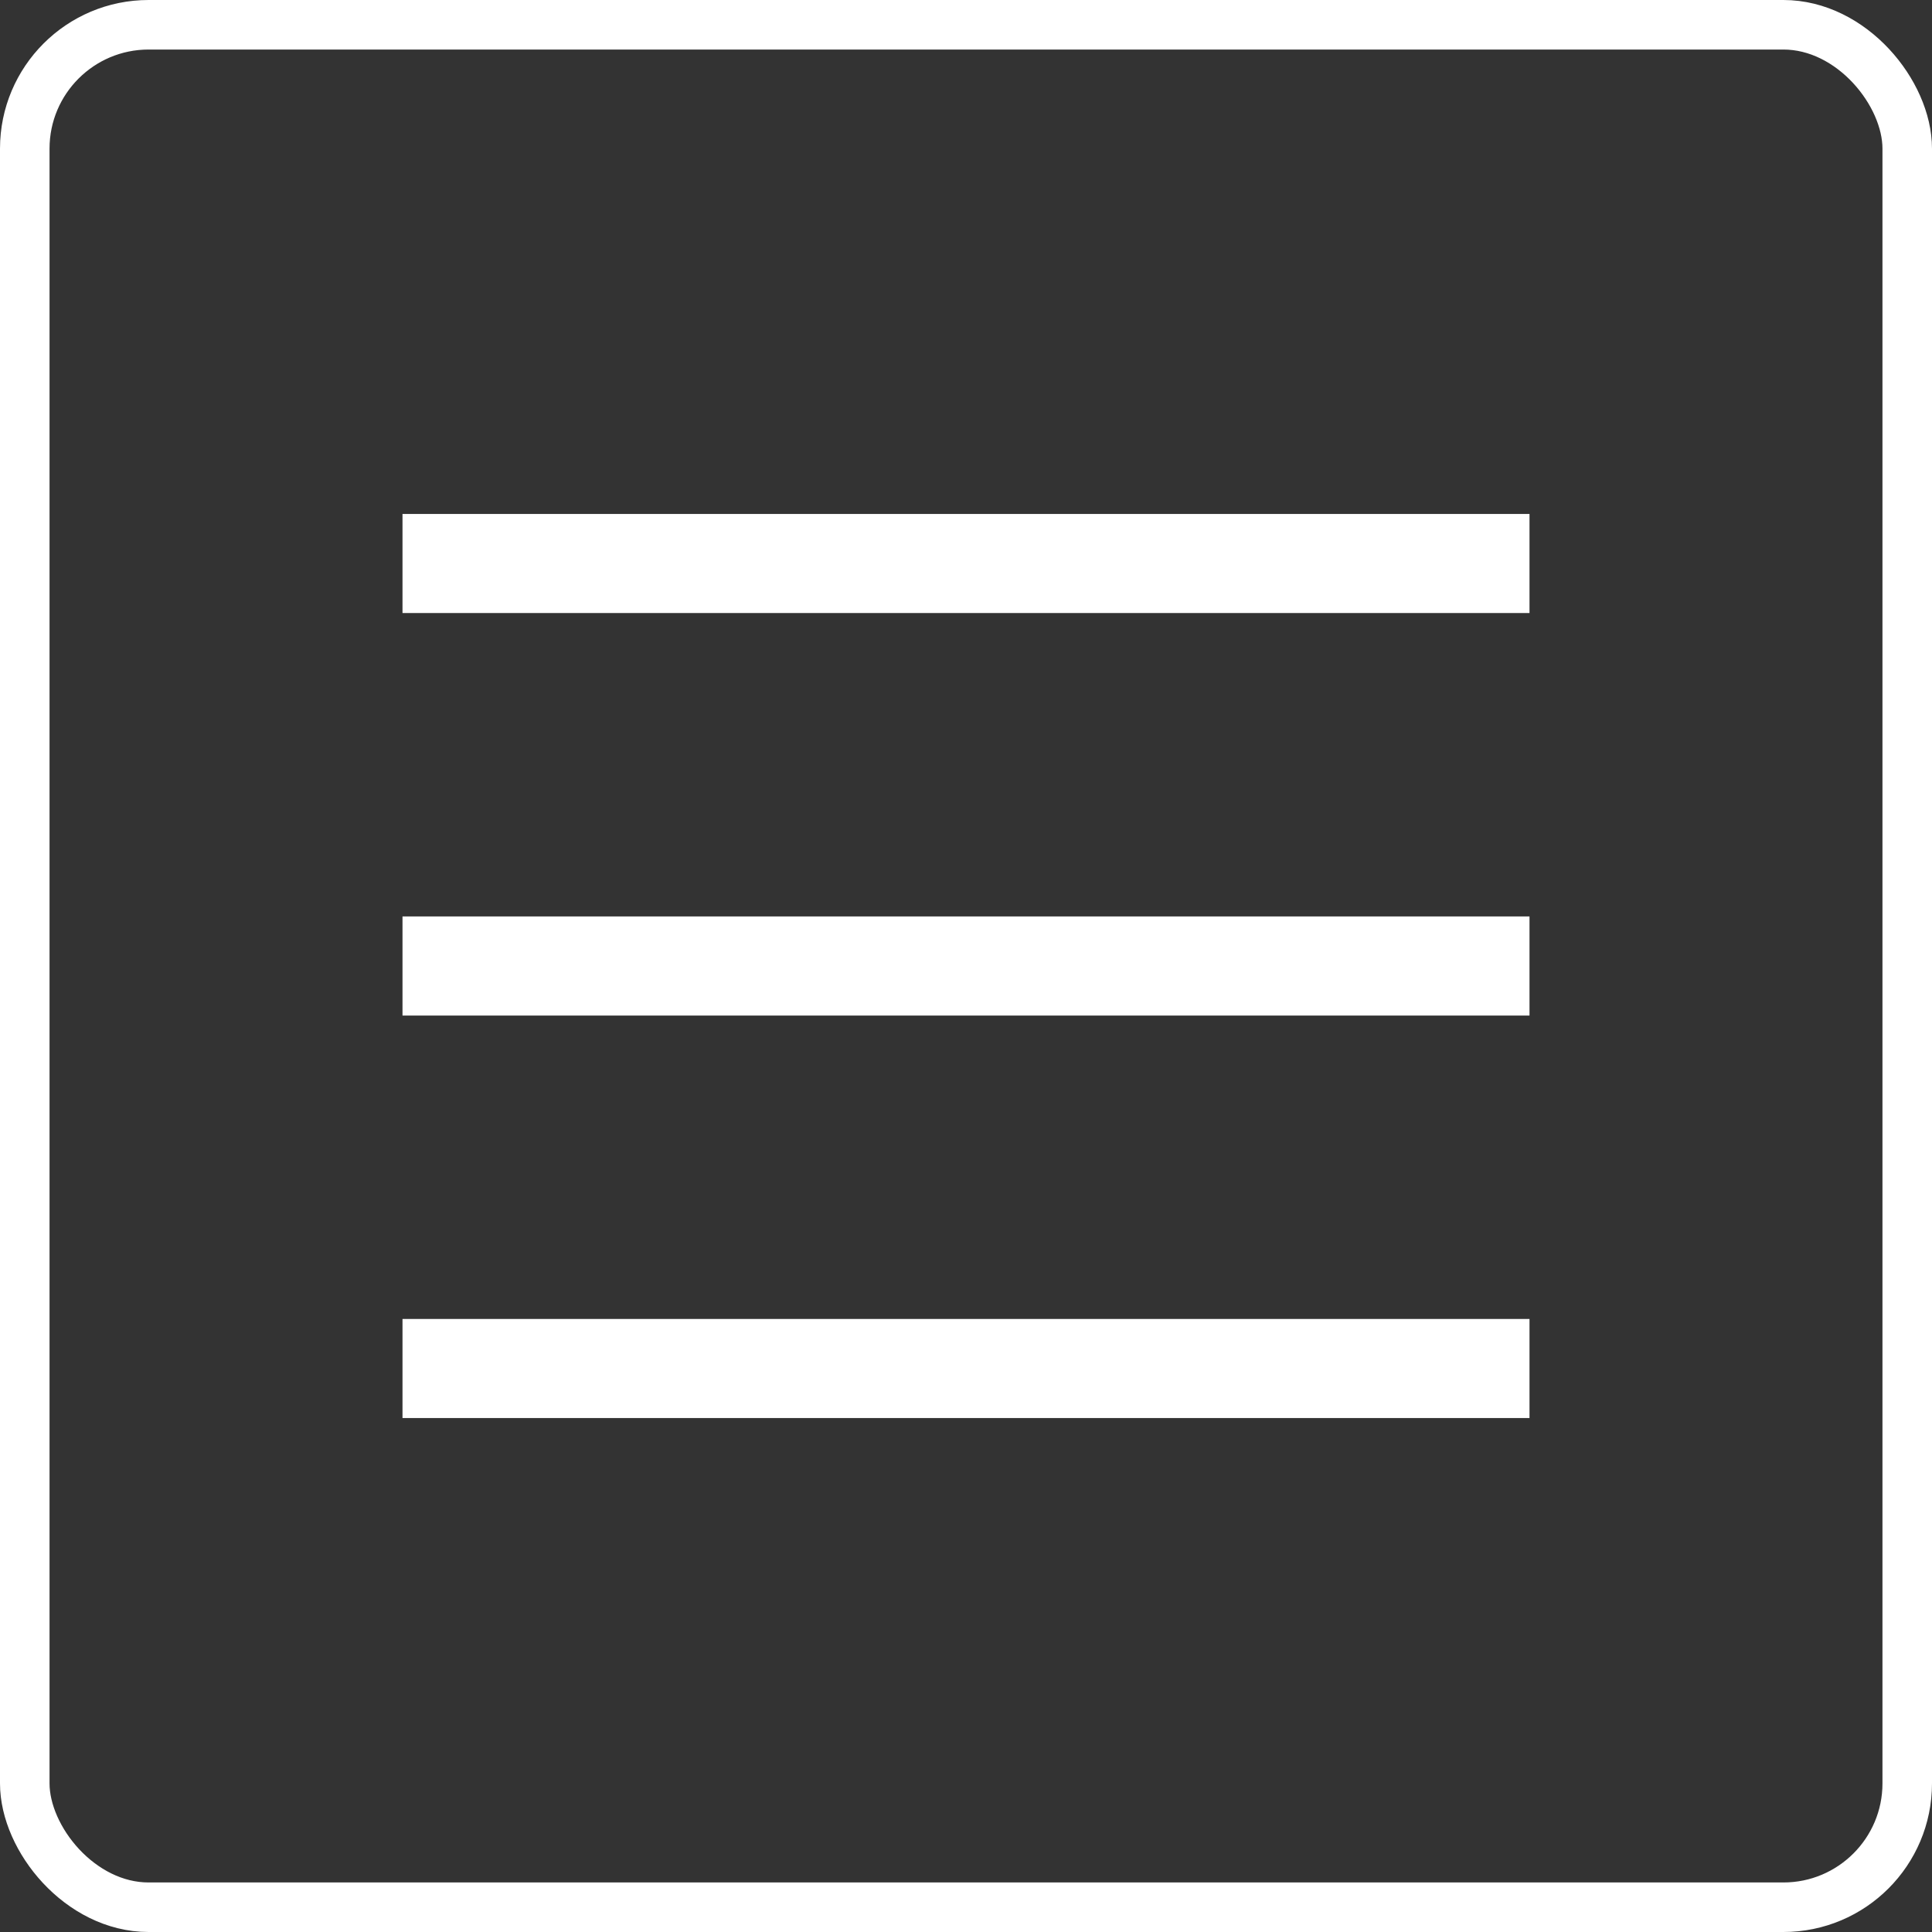 <svg width="39" height="39" viewBox="0 0 39 39" fill="none" xmlns="http://www.w3.org/2000/svg" xmlns:xlink="http://www.w3.org/1999/xlink">
	<rect x="0" y="0" width="39" height="39" fill="#333333" stroke="none"/>
	<desc>
			Created with Pixso.
	</desc>
	<defs>
		<clipPath id="clip4_458">
			<rect id="ci:hamburger-md" rx="2.5" width="38" height="38" transform="translate(0.5 0.5)" fill="white" fill-opacity="0"/>
		</clipPath>
	</defs>
	<rect id="ci:hamburger-md" rx="2.5" width="38" height="38" transform="translate(0.5 0.5)" fill="#FFFFFF" fill-opacity="0"/>
	<g clip-path="url(#clip4_458)">
		<path id="Vector" d="M8.125 27.625L30.875 27.625M8.125 19.5L30.875 19.5M8.125 11.375L30.875 11.375" stroke="#FFFFFF" stroke-opacity="1" stroke-width="2" stroke-linejoin="round"/>
	</g>
	<rect id="ci:hamburger-md" rx="2.5" width="38" height="38" transform="translate(0.5 0.5)" stroke="#FFFFFF" stroke-opacity="1" stroke-width="1"/>
</svg>
